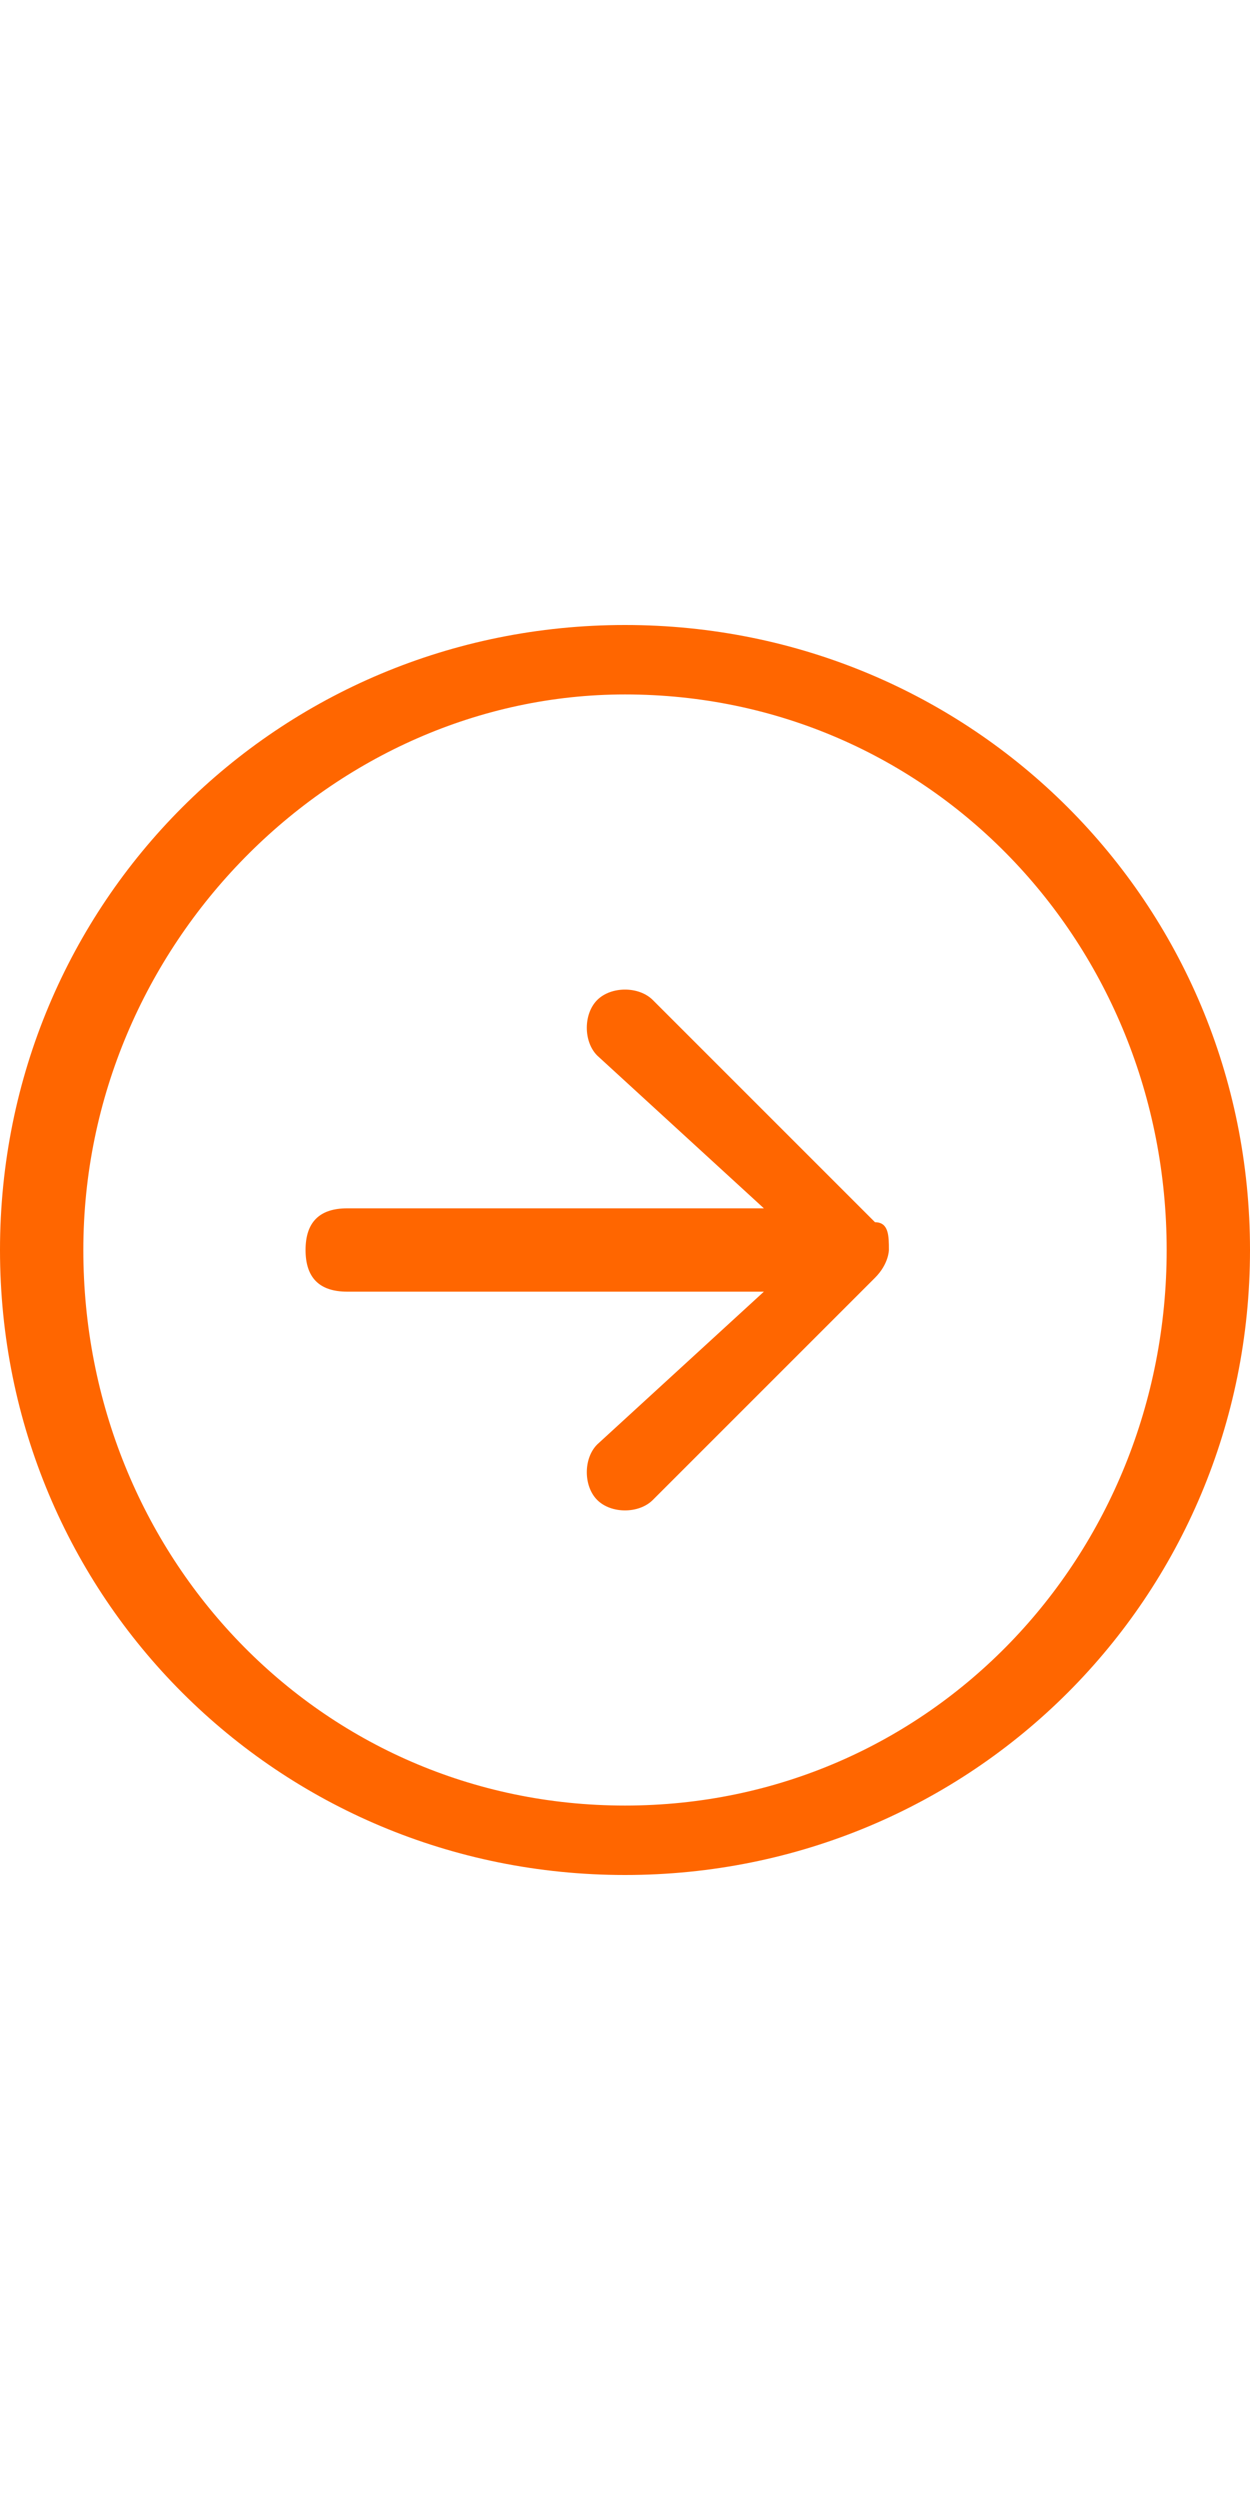 <?xml version="1.0" encoding="utf-8"?>
<!-- Generator: Adobe Illustrator 19.1.0, SVG Export Plug-In . SVG Version: 6.00 Build 0)  -->
<svg version="1.1" id="Layer_1" xmlns="http://www.w3.org/2000/svg" xmlns:xlink="http://www.w3.org/1999/xlink" x="0px" y="0px"
	 viewBox="-475 272 9 18" style="enable-background:new -475 272 9 18;" xml:space="preserve">
<style type="text/css">
	.st0{fill:#FF6600;}
</style>
<title>Icons/Arrow</title>
<desc>Created with Sketch.</desc>
<g id="Home">
	<g id="Careers-2" transform="translate(-953, -643)">
		<g id="Button" transform="translate(812, 629)">
			<g id="Icons_x2F_Arrow" transform="translate(141, 14)">
				<g id="Fill-1">
					<path class="st0" d="M-468.7,280.8l-1.6-1.6c-0.1-0.1-0.3-0.1-0.4,0c-0.1,0.1-0.1,0.3,0,0.4l1.2,1.1h-3c-0.2,0-0.3,0.1-0.3,0.3
						s0.1,0.3,0.3,0.3h3l-1.2,1.1c-0.1,0.1-0.1,0.3,0,0.4c0.1,0.1,0.3,0.1,0.4,0l1.6-1.6c0.1-0.1,0.1-0.2,0.1-0.2
						C-468.6,280.9-468.6,280.8-468.7,280.8 M-470.5,276.5c-2.5,0-4.5,2-4.5,4.5s2,4.5,4.5,4.5s4.5-2,4.5-4.5
						S-468,276.5-470.5,276.5 M-470.5,285c-2.2,0-3.9-1.8-3.9-4s1.8-4,3.9-4c2.2,0,3.9,1.8,3.9,4S-468.3,285-470.5,285"/>
				</g>
			</g>
		</g>
	</g>
</g>
</svg>
